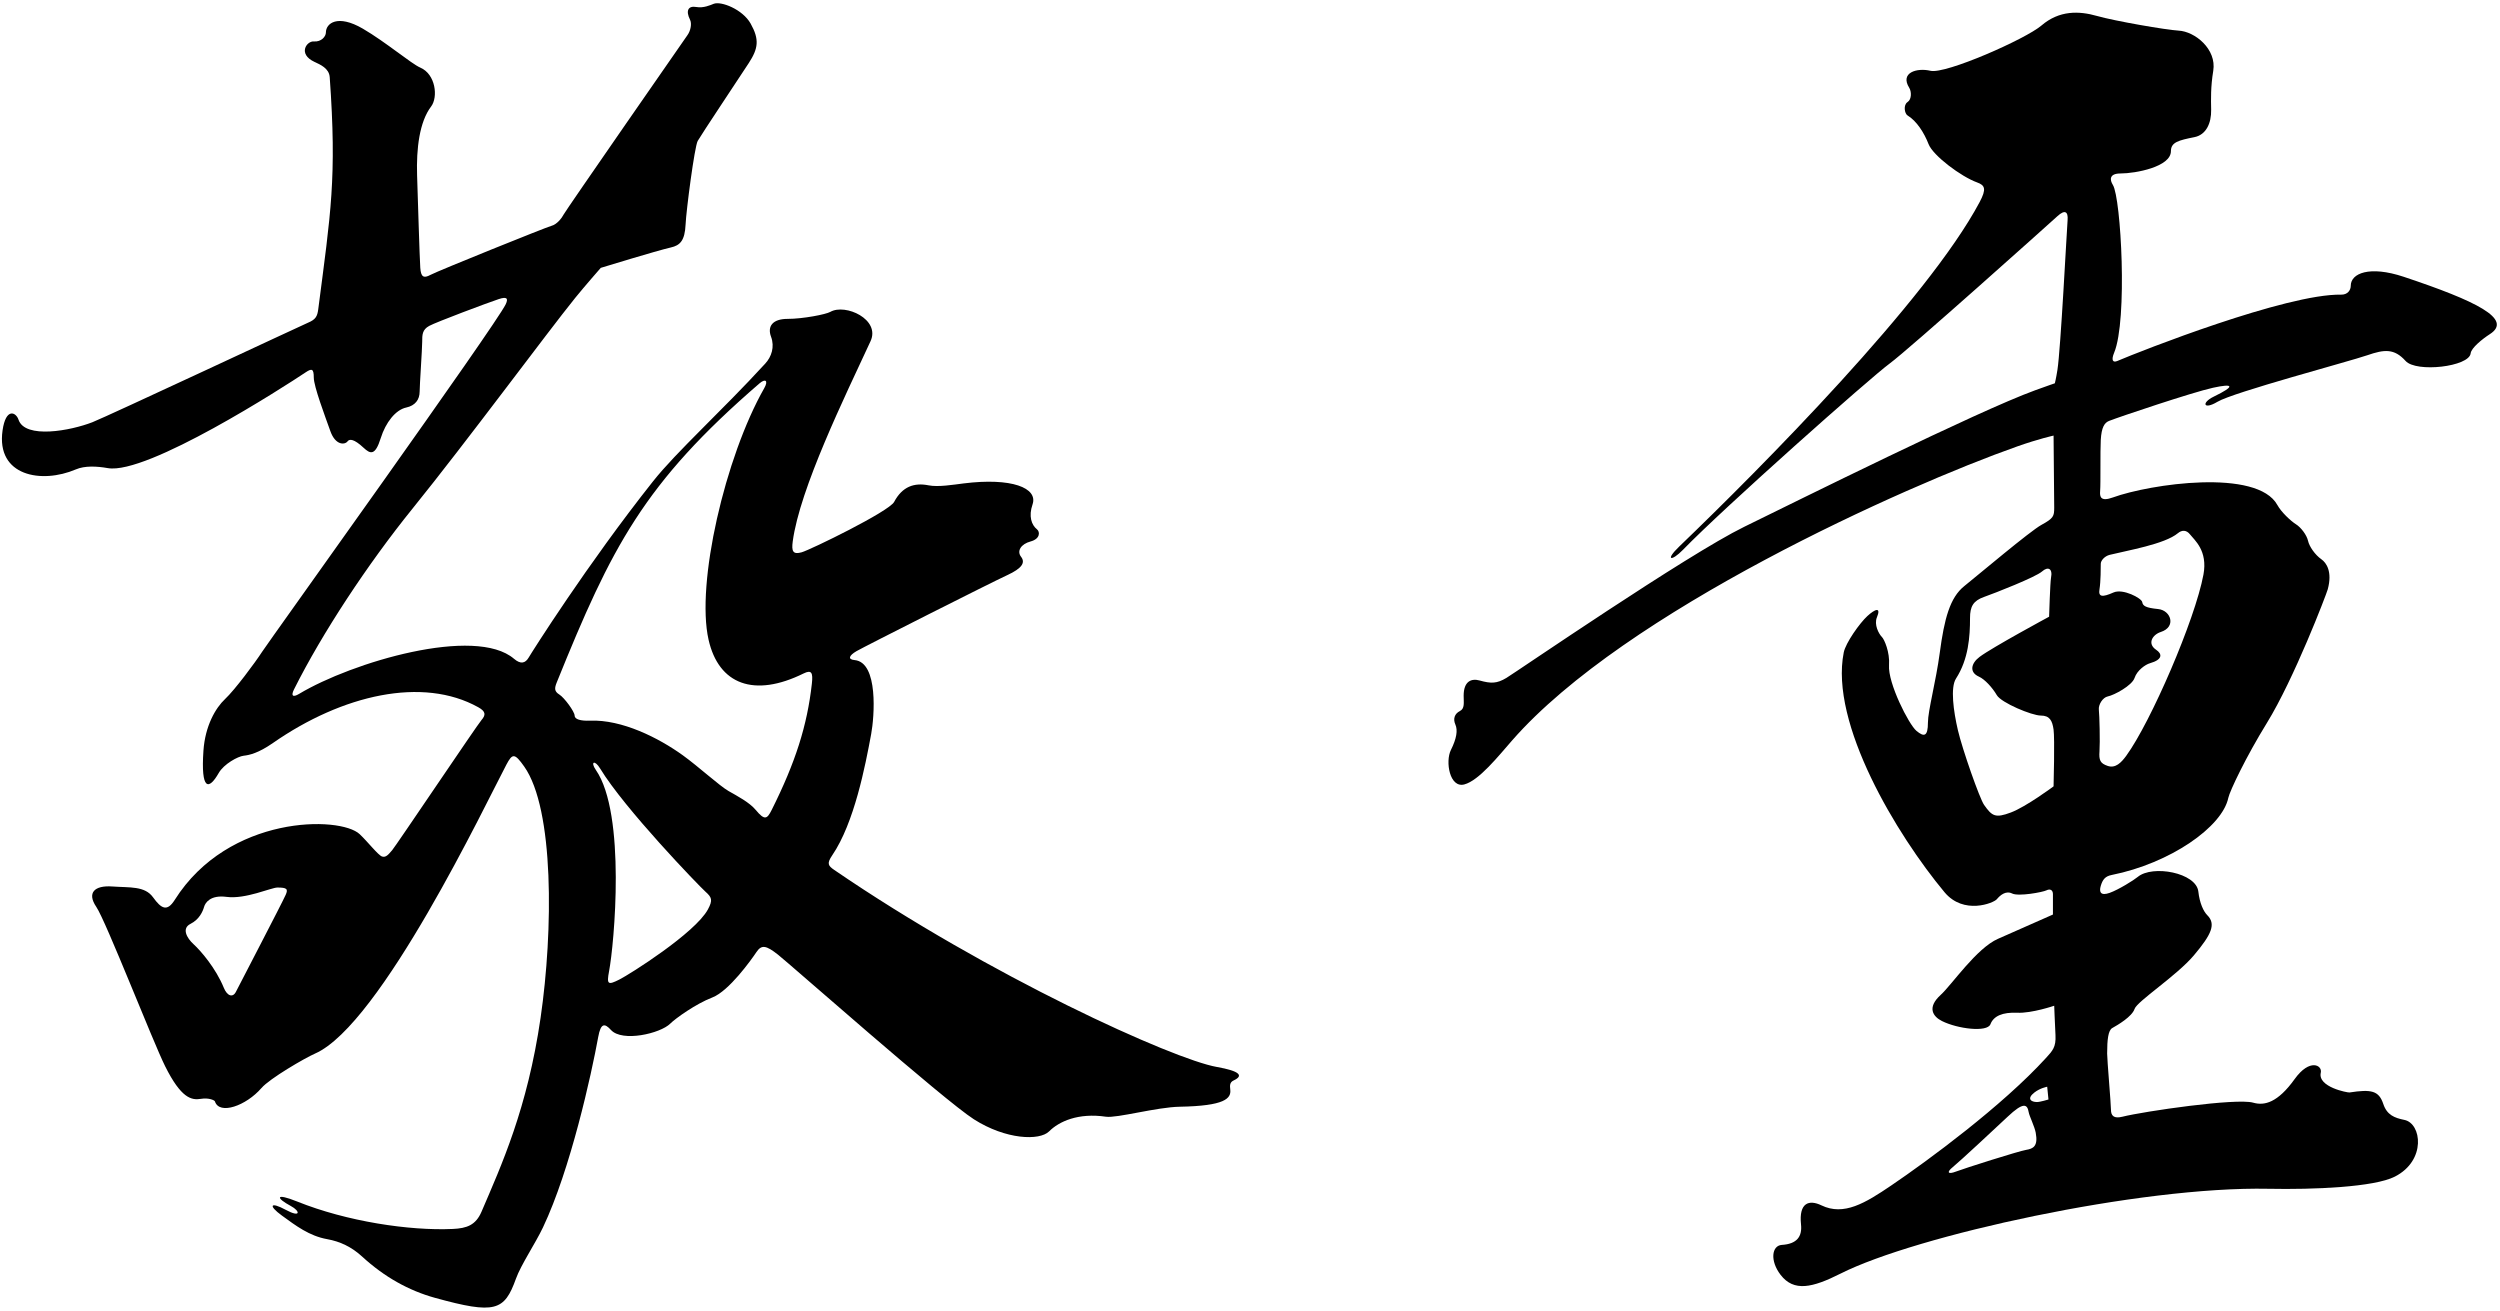 <?xml version="1.0" encoding="UTF-8"?>
<svg xmlns="http://www.w3.org/2000/svg" xmlns:xlink="http://www.w3.org/1999/xlink" width="490pt" height="257pt" viewBox="0 0 490 257" version="1.1">
<g id="surface1">
<path style=" stroke:none;fill-rule:nonzero;fill:rgb(0%,0%,0%);fill-opacity:1;" d="M 238.5 209.125 C 230 207.625 194 191.375 163.5 170.5 C 162.297 169.676 162.023 169.238 163.125 167.625 C 167.441 161.297 169.602 150.078 170.75 143.875 C 171.371 140.531 172.215 129.805 167.5 129.375 C 166.125 129.25 166.375 128.5 167.875 127.625 C 169.375 126.75 194.375 114.125 197.375 112.75 C 200.375 111.375 201 110.25 200.125 109.125 C 199.25 108 200.109 106.629 202 106.125 C 203.875 105.625 203.875 104.25 203.25 103.75 C 202.176 102.891 201.574 101.195 202.375 98.875 C 203.496 95.621 198.262 93.578 188.875 94.75 C 186.875 95 183.875 95.5 182 95.125 C 179.18 94.562 176.859 95.355 175.25 98.375 C 174.25 100.25 158.875 107.75 157.125 108.25 C 155.375 108.75 155.125 108 155.375 106.125 C 156.754 95.785 165.57 77.785 170.625 66.875 C 172.609 62.594 165.684 59.449 162.75 61.125 C 161.875 61.625 157.375 62.5 154.375 62.5 C 151.375 62.5 150.375 64 151.125 66 C 151.875 68 151.199 69.941 150 71.25 C 141.379 80.66 132.652 88.469 127.98 94.359 C 115.125 110.57 104.191 127.902 103.625 128.875 C 102.973 129.992 102.07 130.258 100.75 129.125 C 93.172 122.629 69.027 129.762 58.625 136 C 57.375 136.75 57 136.375 57.625 135.125 C 63.113 124.148 72.035 110.598 80.832 99.715 C 91.586 86.41 107.223 65.211 112.75 58.375 C 114.531 56.172 117.75 52.5 117.75 52.5 C 117.75 52.5 128.75 49.125 131.5 48.5 C 133.27 48.098 134.23 47.195 134.375 44 C 134.5 41.25 136.125 28.75 136.75 27.625 C 137.375 26.5 144.875 15.25 146.75 12.375 C 148.625 9.5 148.875 7.75 147.125 4.625 C 145.559 1.828 141.316 0.172 139.875 0.75 C 139.25 1 137.875 1.625 136.5 1.375 C 134.859 1.078 134.367 2.109 135.25 3.875 C 135.625 4.625 135.375 6 134.75 6.875 C 134.125 7.75 110.875 41.25 110.5 42 C 110.125 42.75 109.125 44 108.125 44.25 C 107.125 44.5 85.75 53.125 84.375 53.875 C 83 54.625 82.5 54.25 82.375 52.5 C 82.25 50.75 81.875 38.25 81.75 34.375 C 81.582 29.121 82.211 23.879 84.5 20.875 C 85.898 19.039 85.395 14.543 82.375 13.25 C 80.625 12.5 75.625 8.25 71.125 5.625 C 66.18 2.742 63.875 4.551 63.875 6.375 C 63.875 7.125 63 8.25 61.5 8.125 C 60.137 8.012 58.297 10.559 61.625 12.125 C 62.758 12.656 64.5 13.375 64.625 15.125 C 66.039 34.949 64.824 41.672 62.375 60.625 C 62.199 61.992 61.875 62.625 60.375 63.25 C 59.344 63.68 21 81.625 18.125 82.75 C 13.855 84.422 4.906 86.09 3.625 82.25 C 3.141 80.801 1.148 79.824 0.5 84.375 C -0.777 93.328 8.152 94.879 14.875 92 C 16.625 91.25 19 91.375 21.125 91.75 C 28.828 93.109 55.781 75.746 59.875 73 C 61.125 72.16 61.5 72.25 61.5 74 C 61.5 75.75 63.73 81.633 64.75 84.5 C 65.75 87.316 67.582 87.227 68.125 86.5 C 68.5 86 69.375 86 71.25 87.75 C 72.594 89.004 73.531 89.371 74.625 85.875 C 75.586 82.805 77.539 80.32 79.625 79.875 C 81.375 79.5 82.25 78.336 82.25 76.75 C 82.25 75.5 82.75 68.375 82.75 67 C 82.75 65.625 82.75 64.625 84.125 63.875 C 85.5 63.125 95.5 59.375 97.75 58.625 C 99.371 58.086 99.656 58.492 99.125 59.625 C 97.25 63.625 52.75 125.625 51.375 127.75 C 50 129.875 46 135.25 44.125 137 C 42.25 138.75 40.207 142.281 39.875 147.125 C 39.336 154.969 40.914 154.934 42.875 151.5 C 43.875 149.75 46.625 148.25 47.75 148.125 C 48.875 148 50.625 147.625 53.5 145.625 C 67.109 136.156 82.852 132.551 93.75 138.625 C 95.215 139.441 95.25 140.125 94.375 141.125 C 93.5 142.125 77.625 165.75 76.875 166.625 C 76.125 167.5 75.625 168.125 74.875 167.875 C 74.125 167.625 72.066 164.977 70.5 163.5 C 66.672 159.891 44.793 159.68 34.25 176.375 C 32.75 178.75 31.625 178.125 30 175.875 C 28.375 173.625 25.5 174 22 173.75 C 18.5 173.5 17 175 18.875 177.75 C 20.75 180.5 30 204.25 32.375 209 C 35.492 215.238 37.508 215.688 39.375 215.375 C 40.898 215.121 42.047 215.637 42.125 215.875 C 42.988 218.586 48.219 216.75 51.25 213.25 C 52.875 211.375 59.75 207.375 61.75 206.5 C 74.621 200.867 95.254 157.422 99.25 149.875 C 100.434 147.641 100.859 147.57 102.75 150.25 C 108.621 158.566 108.441 182.383 105.957 199.477 C 103.371 217.293 98.273 228.406 94.375 237.5 C 93.25 240.125 91.5 240.75 88.75 240.875 C 80.289 241.262 67.961 239.41 58.25 235.5 C 53.875 233.738 54.062 234.809 57 236.375 C 58.875 237.375 59 238.75 56 237.125 C 53 235.5 52.5 236.25 55.25 238.25 C 58 240.25 60.625 242.25 64.125 242.875 C 66.652 243.328 68.898 244.379 70.996 246.305 C 75.312 250.266 80.105 252.953 85.25 254.375 C 97.086 257.645 98.852 256.934 101.125 250.625 C 102.105 247.902 104.922 243.734 106.422 240.574 C 111.82 229.207 115.93 210.523 117.25 203.25 C 117.75 200.5 118.5 200.5 119.75 201.875 C 121.953 204.297 129.422 202.578 131.375 200.625 C 132.375 199.625 136.375 196.75 139.625 195.5 C 142.875 194.25 147.25 188.125 148.25 186.625 C 149.25 185.125 150.125 185.25 152.5 187.125 C 154.875 189 185 215.625 190.875 219.375 C 197.156 223.387 203.762 223.613 205.625 221.75 C 207.578 219.797 211.34 218.078 216.75 218.875 C 218.914 219.195 226.688 216.996 231.258 216.918 C 240.043 216.762 241.344 215.305 241.133 213.559 C 241.035 212.758 241.02 212.125 241.797 211.766 C 243.82 210.824 242.984 209.918 238.5 209.125 Z M 56 175.375 C 55.227 177.113 46.875 193.125 46.25 194.375 C 45.625 195.625 44.52 195.199 43.875 193.625 C 42.293 189.75 39.332 186.332 37.957 185.082 C 36.582 183.832 35.582 181.957 37.332 181.082 C 39.082 180.207 39.75 178.625 40 177.75 C 40.234 176.93 41.242 175.367 44.406 175.789 C 48.121 176.285 53.16 173.957 54.375 173.957 C 56.25 173.957 56.5 174.25 56 175.375 Z M 138.75 178.25 C 136.246 182.879 123.402 190.988 121.375 192 C 119.18 193.098 118.875 193 119.375 190.375 C 120.379 185.105 122.746 159.52 116.789 150.914 C 115.664 149.289 116.562 148.871 117.625 150.625 C 122.395 158.492 136.945 173.578 138.25 174.75 C 139.5 175.875 139.758 176.383 138.75 178.25 Z M 159.125 134 C 158.215 142.203 155.914 149.426 151.25 158.75 C 150.336 160.582 149.859 160.832 148.125 158.75 C 146.875 157.25 144.539 156.039 142.789 155.039 C 141.039 154.039 136.922 150.27 133.836 148.039 C 129.098 144.625 121.895 140.988 115.625 141.25 C 113.836 141.324 112.625 141 112.625 140.25 C 112.625 139.5 110.625 136.75 109.625 136.125 C 108.625 135.5 108.664 134.891 109.125 133.75 C 119.863 107.191 126.176 94.738 148.836 75.164 C 150.039 74.121 150.637 74.602 149.789 76.086 C 142.105 89.578 136.395 114.395 138.875 125.375 C 140.867 134.191 147.844 136.77 157.5 132 C 159.074 131.223 159.367 131.832 159.125 134 "/>
<path style=" stroke:none;fill-rule:nonzero;fill:rgb(0%,0%,0%);fill-opacity:1;" d="M 471.125 54.25 C 464.414 52.016 460.75 53.57 460.75 56 C 460.75 56.875 460.133 57.773 458.875 57.75 C 448.16 57.547 419.469 68.836 415 70.75 C 414.125 71.125 413.75 70.625 414.375 69.125 C 417.031 62.746 415.719 38.797 414.125 36.25 C 413.5 35.25 413.375 34 415.625 34 C 418.539 34 425.5 32.711 425.5 29.625 C 425.5 27.875 427 27.5 430.125 26.875 C 432.371 26.426 433.441 24.184 433.387 21.504 C 433.344 19.441 433.281 17.035 433.797 13.879 C 434.488 9.641 430.219 6.172 427 6 C 424.625 5.875 414.5 4.125 411 3.125 C 407.5 2.125 403.625 2 400.125 5 C 397.047 7.641 381.336 14.578 378.375 13.875 C 375.75 13.25 372.336 14.211 374.211 17.211 C 374.672 17.949 374.691 19.477 373.895 19.992 C 372.992 20.574 373.305 22.281 373.875 22.625 C 375.664 23.711 377.125 26 378 28.25 C 378.875 30.5 384.375 34.625 387.5 35.75 C 389.066 36.312 389.383 37.031 388 39.625 C 377.75 58.875 345.25 91.625 329.125 107.125 C 326.258 109.883 327.598 110.098 329.875 107.75 C 337.875 99.5 366.625 74 370.375 71.25 C 374.125 68.5 401.75 43.75 403.25 42.375 C 404.75 41 405.375 41.5 405.25 43.125 C 405.074 45.383 403.891 68.461 403.258 72.492 C 402.984 74.223 402.75 75.125 402.75 75.125 C 402.75 75.125 401.625 75.5 398.875 76.5 C 387.551 80.617 352.199 98.203 341.875 103.25 C 330.625 108.75 297.125 131.75 295.25 132.875 C 293.375 134 292.25 134 290 133.375 C 288.414 132.934 286.875 133.48 286.875 136.375 C 286.875 137.75 287.125 138.875 286.125 139.375 C 285.125 139.875 284.75 140.875 285.25 142 C 285.75 143.125 285.5 144.75 284.375 147 C 283.25 149.25 284.125 154.5 287 153.75 C 289.875 153 293.75 148.125 296.375 145.125 C 318.512 119.828 373.281 95.297 395.375 87.5 C 399.625 86 402.5 85.375 402.5 85.375 C 402.5 85.375 402.625 97.375 402.625 99.5 C 402.625 101.172 402.5 101.578 400.125 102.875 C 397.914 104.078 387.746 112.676 385 114.875 C 382.188 117.125 381.086 121.242 380.191 127.969 C 379.445 133.562 377.875 139.316 377.875 141.625 C 377.875 144.375 377.125 144.5 375.625 143.25 C 374.125 142 370 133.875 370.25 130.375 C 370.434 127.809 369.316 125.316 368.875 124.875 C 368.211 124.211 367.289 122.414 367.875 121 C 368.75 118.875 367.5 119.375 366 120.75 C 364.5 122.125 361.75 126 361.375 127.875 C 358.59 141.793 371.785 163.664 381.125 174.875 C 384.875 179.375 390.75 177 391.375 176.25 C 392 175.5 393.125 174.5 394.375 175.125 C 395.625 175.75 400.375 174.875 401.125 174.5 C 401.875 174.125 402.375 174.5 402.375 175.25 C 402.375 176 402.375 179.25 402.375 179.25 C 402.375 179.25 394.5 182.75 391.625 184 C 387.398 185.84 382.574 193 380.375 195 C 377.625 197.5 378.875 199.25 380.625 200.125 C 383.711 201.668 389.5 202.375 390.125 200.75 C 390.75 199.125 392.5 198.375 395.375 198.5 C 398.25 198.625 402.625 197.125 402.625 197.125 C 402.625 197.125 402.75 200.5 402.875 202.875 C 403 205.25 402.309 205.938 401 207.375 C 392.457 216.746 377.914 227.449 370.691 232.348 C 365.578 235.816 361.383 238.367 357 236.25 C 354.574 235.082 352.551 235.711 353 240 C 353.25 242.375 352.188 243.816 349.25 244 C 347.25 244.125 346.875 247.125 349 249.875 C 351.598 253.238 355.211 252.418 360.75 249.625 C 375.531 242.176 419.344 232.492 444.625 233 C 453.492 233.18 465.32 232.684 469.375 230.625 C 475.602 227.465 474.637 220.176 471.25 219.5 C 469.285 219.105 467.84 218.52 467.125 216.375 C 466.254 213.766 464.785 213.465 460.5 214.125 C 460.152 214.18 454.223 213.07 454.875 210.25 C 455.215 208.781 452.699 207.387 449.75 211.5 C 446.441 216.113 443.848 216.762 441.625 216.125 C 438.32 215.18 420.223 217.82 416 218.875 C 414.336 219.293 413.75 218.707 413.75 217.5 C 413.75 216.375 413 207.75 413 206.5 C 413 203.77 413.211 201.941 414 201.5 C 415.125 200.875 417.875 199.25 418.375 197.75 C 418.875 196.25 426.625 191.25 430 187.25 C 433.539 183.055 434.34 181.09 432.625 179.375 C 431.875 178.625 431.125 177 430.875 174.75 C 430.465 171.047 421.898 169.461 419 171.875 C 418.25 172.5 415.25 174.375 413.5 175 C 411.75 175.625 411.375 174.875 411.75 173.625 C 412.125 172.375 412.625 171.75 413.875 171.5 C 425.355 169.203 435.559 162.09 436.75 156.375 C 437.02 155.078 440.215 148.336 444.301 141.715 C 449.645 133.051 455.977 116.48 456.242 115.496 C 457.172 112.047 455.973 110.305 455 109.625 C 453.75 108.75 452.625 107.125 452.375 106 C 452.125 104.875 451 103.375 450 102.75 C 449 102.125 447.125 100.375 446.375 99 C 442.426 91.758 421.367 94.867 414.125 97.5 C 411.719 98.375 411.531 97.375 411.625 96.25 C 411.75 94.75 411.625 88.5 411.75 86.25 C 411.891 83.727 412.484 82.855 413.375 82.5 C 415.25 81.75 429.75 76.875 433.75 76 C 437.75 75.125 438.25 75.625 433.875 77.75 C 431.41 78.949 431.879 80.398 434.625 78.75 C 437.75 76.875 460.375 70.875 464 69.625 C 467.297 68.488 469.25 68.25 471.5 70.75 C 473.586 73.066 483.957 71.891 484.25 69.25 C 484.367 68.195 486.551 66.43 488 65.5 C 492.609 62.551 485.348 58.992 471.125 54.25 Z M 402.5 154.125 C 402.5 154.125 397.125 158.125 394.125 159.25 C 391.098 160.387 390.441 159.988 388.875 157.75 C 388 156.5 384.625 146.875 383.75 143.125 C 382.875 139.375 382.25 134.75 383.375 133 C 385.836 129.176 386.125 124.781 386.125 121.125 C 386.125 118.875 386.75 117.75 388.875 117 C 391 116.25 398.992 113.117 400.25 112 C 401.375 111 402.375 111.375 402 113.25 C 401.828 114.117 401.625 120.875 401.625 120.875 C 401.625 120.875 390.5 126.875 388 128.75 C 386.34 129.996 385.914 131.754 387.875 132.625 C 389 133.125 390.5 134.75 391.375 136.25 C 392.25 137.75 398.25 140.25 400 140.25 C 401.75 140.25 402.25 141.25 402.5 143 C 402.75 144.75 402.5 154.125 402.5 154.125 Z M 397.125 225.375 C 395.625 225.625 385 229 383.375 229.625 C 381.75 230.25 381.5 229.75 382.75 228.75 C 384 227.75 391.824 220.457 393.5 218.875 C 396.566 215.98 397.352 216.355 397.625 218 C 397.75 218.75 398.77 220.766 399 222 C 399.508 224.688 398.492 225.148 397.125 225.375 Z M 399.25 216 C 398.055 216 397.195 215.332 398.75 214.125 C 399.875 213.25 401.25 213 401.25 213 L 401.5 215.5 C 401.5 215.5 399.875 216 399.25 216 Z M 411.75 110.5 C 411.75 109.875 412.5 109 413.5 108.75 C 416.926 107.895 424.27 106.672 426.875 104.5 C 427.625 103.875 428.527 103.82 429.25 104.75 C 430.125 105.875 432.75 107.914 431.875 112.625 C 430.227 121.492 421.562 141.508 416.75 148.125 C 415.75 149.5 414.625 150.625 413.125 150.125 C 411.625 149.625 411.375 149 411.5 147.25 C 411.625 145.5 411.5 140.125 411.375 139.125 C 411.25 138.125 412.137 136.699 413.125 136.5 C 414.375 136.25 417.875 134.375 418.375 132.875 C 418.875 131.375 420.5 130.25 421.375 130 C 424 129.25 423.75 128.125 422.625 127.375 C 420.75 126.125 421.949 124.371 423.5 123.875 C 426.625 122.875 425.5 119.625 423 119.375 C 420.5 119.125 420 118.75 419.875 118 C 419.75 117.25 416.094 115.305 414.25 116.125 C 412 117.125 411.25 117 411.5 115.5 C 411.75 114 411.75 111.125 411.75 110.5 "/>
</g>
</svg>
